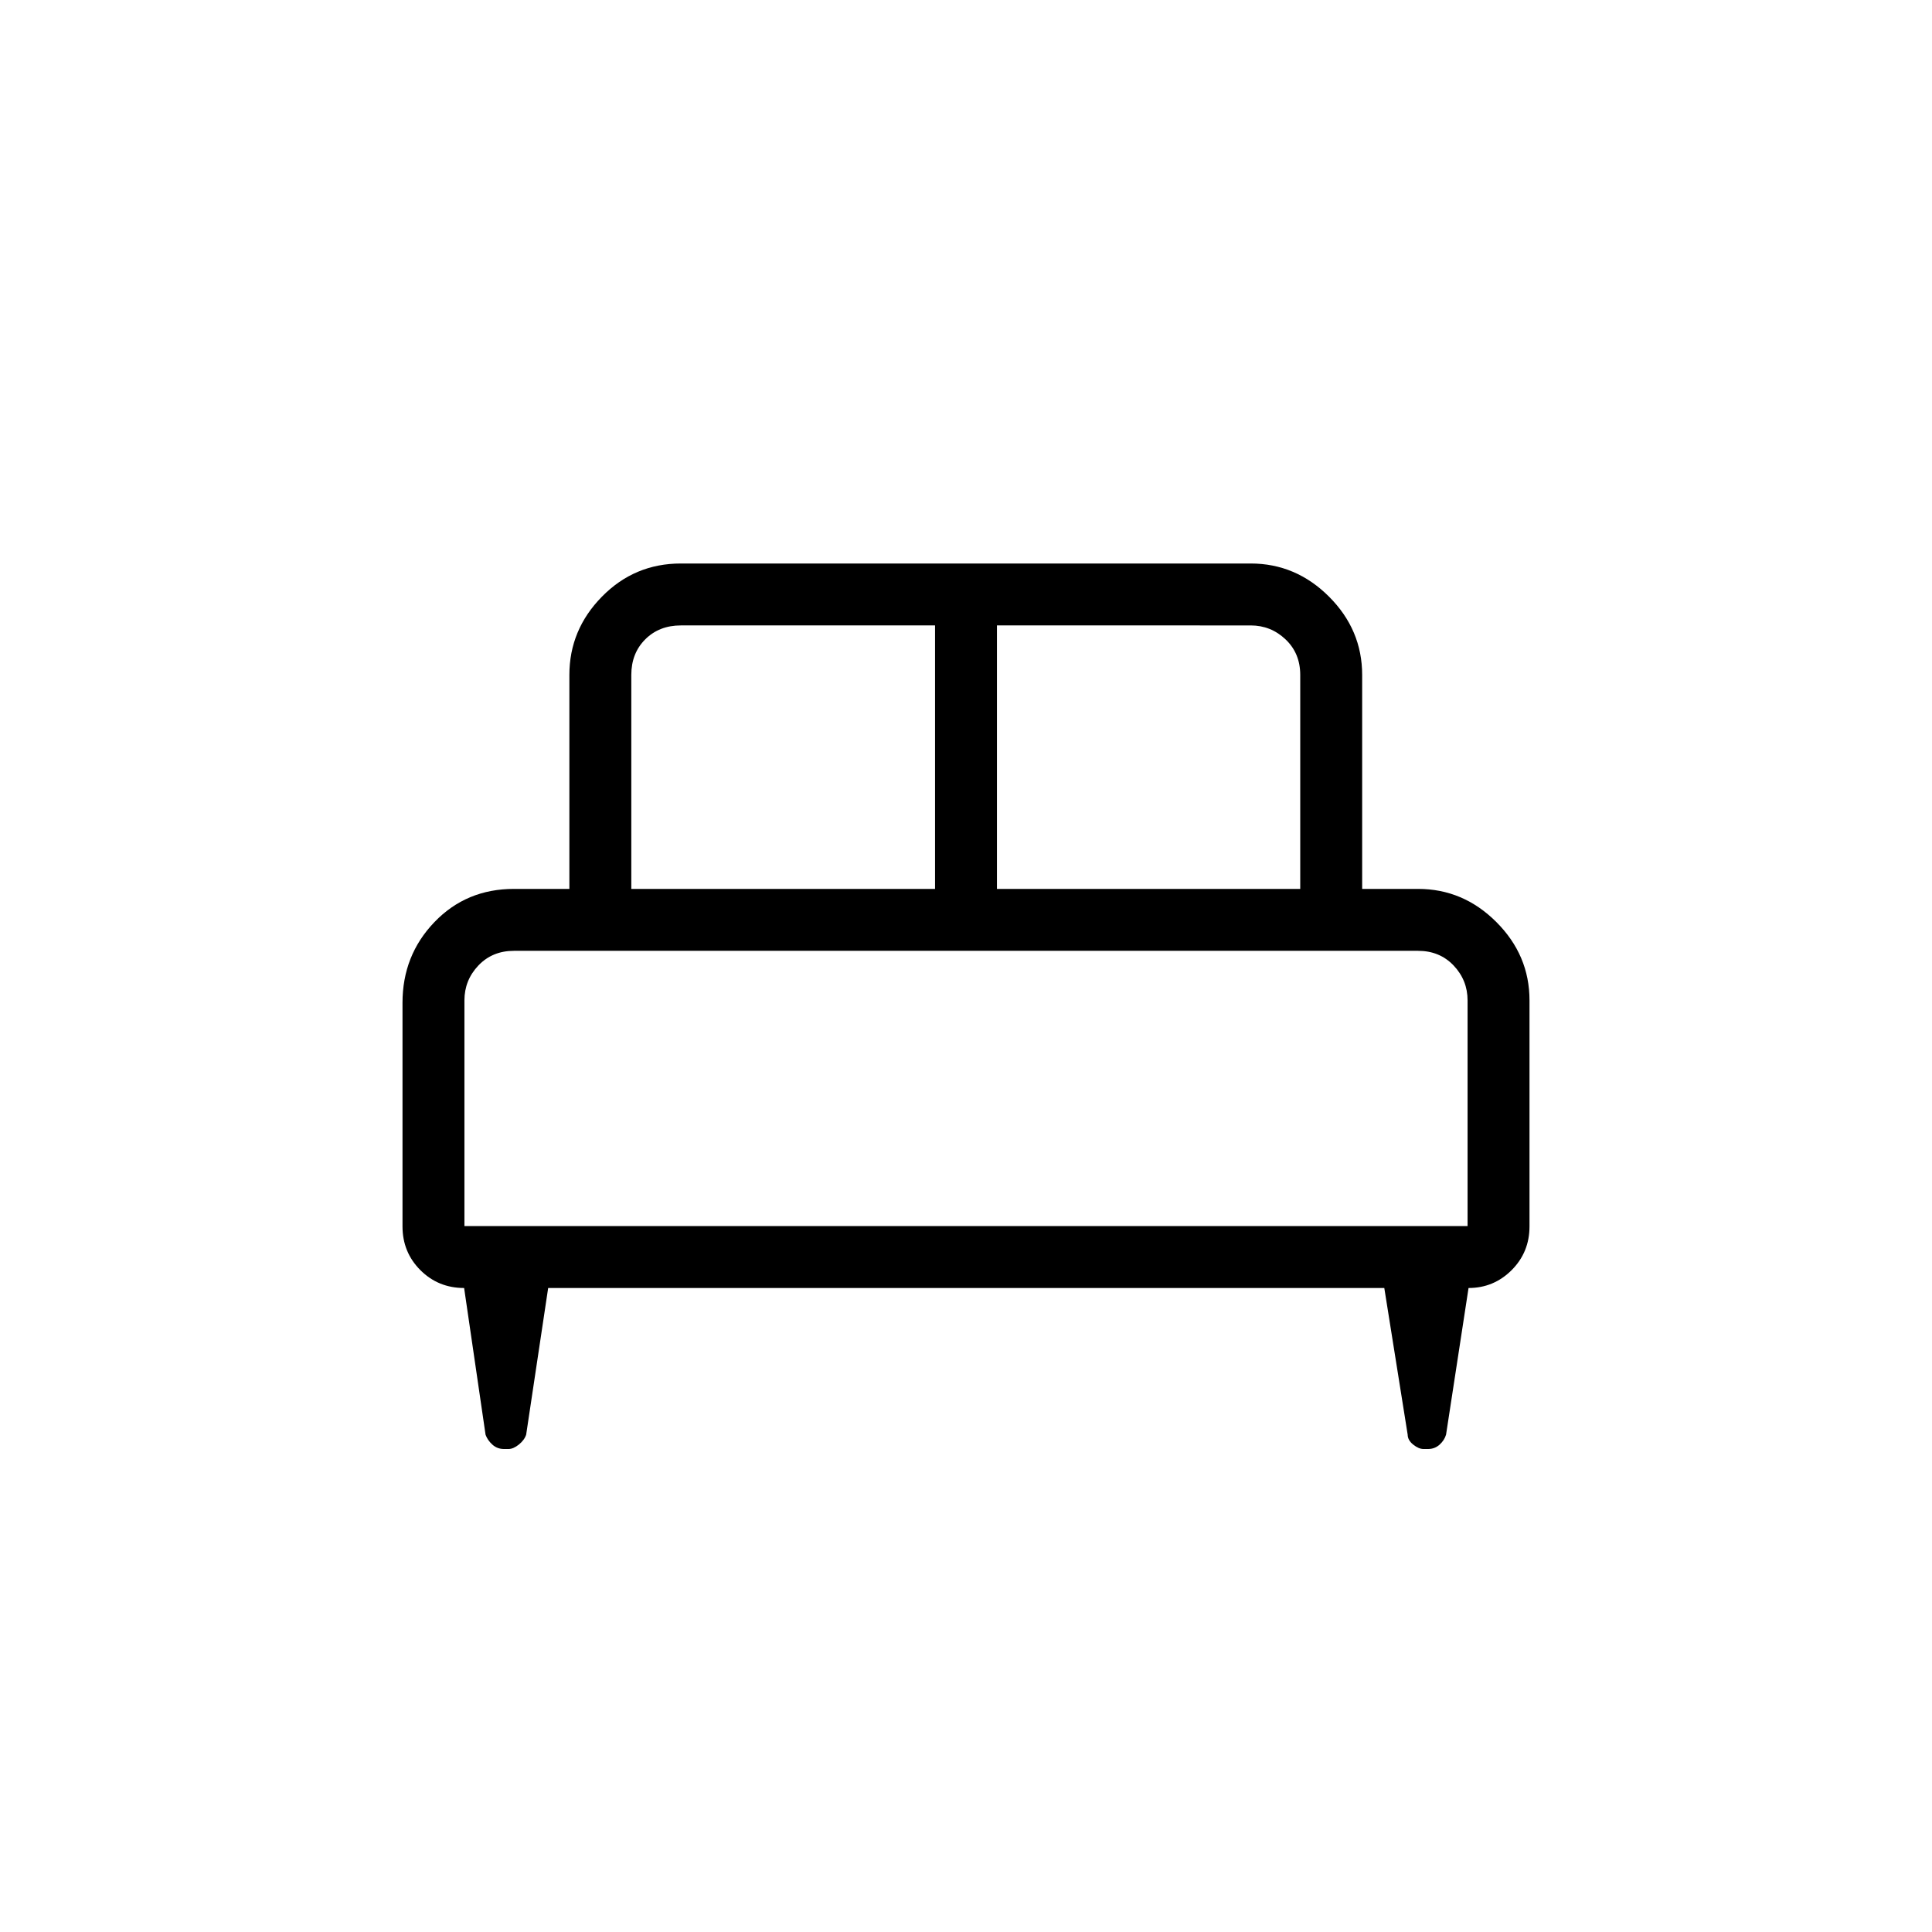 <svg xmlns="http://www.w3.org/2000/svg" height="48" viewBox="0 -960 960 960" width="48"><path d="M200-461.69q0-23.6 15.85-40.11 15.84-16.51 39.53-16.51h27.54v-106.31q0-22.44 16.18-38.91Q315.27-680 338.31-680h283.15q22.44 0 38.92 16.47 16.47 16.47 16.47 38.91v106.31h27.77q22.44 0 38.91 16.47Q760-485.37 760-462.92v112.3q0 12.85-8.88 21.74-8.89 8.88-21.41 8.88l-11.17 72.85q-.79 2.77-3.19 4.96-2.41 2.19-5.76 2.19h-2.28q-2.36 0-5.1-2.19-2.73-2.19-2.75-4.96L687.85-320H272.38l-10.94 72.91q-.92 2.71-3.65 4.9-2.74 2.19-5.1 2.19h-2.28q-3.35 0-5.76-2.19-2.4-2.19-3.38-4.9L230.62-320q-12.85 0-21.74-8.88-8.88-8.89-8.88-21.74v-111.07Zm295.38-56.62h150.7v-106.31q0-10.77-7.31-17.69-7.31-6.92-17.31-6.92H495.38v130.92Zm-181.69 0h150.93v-130.92H338.31q-10.77 0-17.69 6.92-6.93 6.92-6.93 17.69v106.31Zm-82.92 167.54h498.46v-112.15q0-10-6.92-17.31-6.93-7.31-17.69-7.31H255.38q-10.76 0-17.69 7.31-6.92 7.31-6.92 17.31v112.15Zm498.46 0H230.77 729.23Z"/></svg>